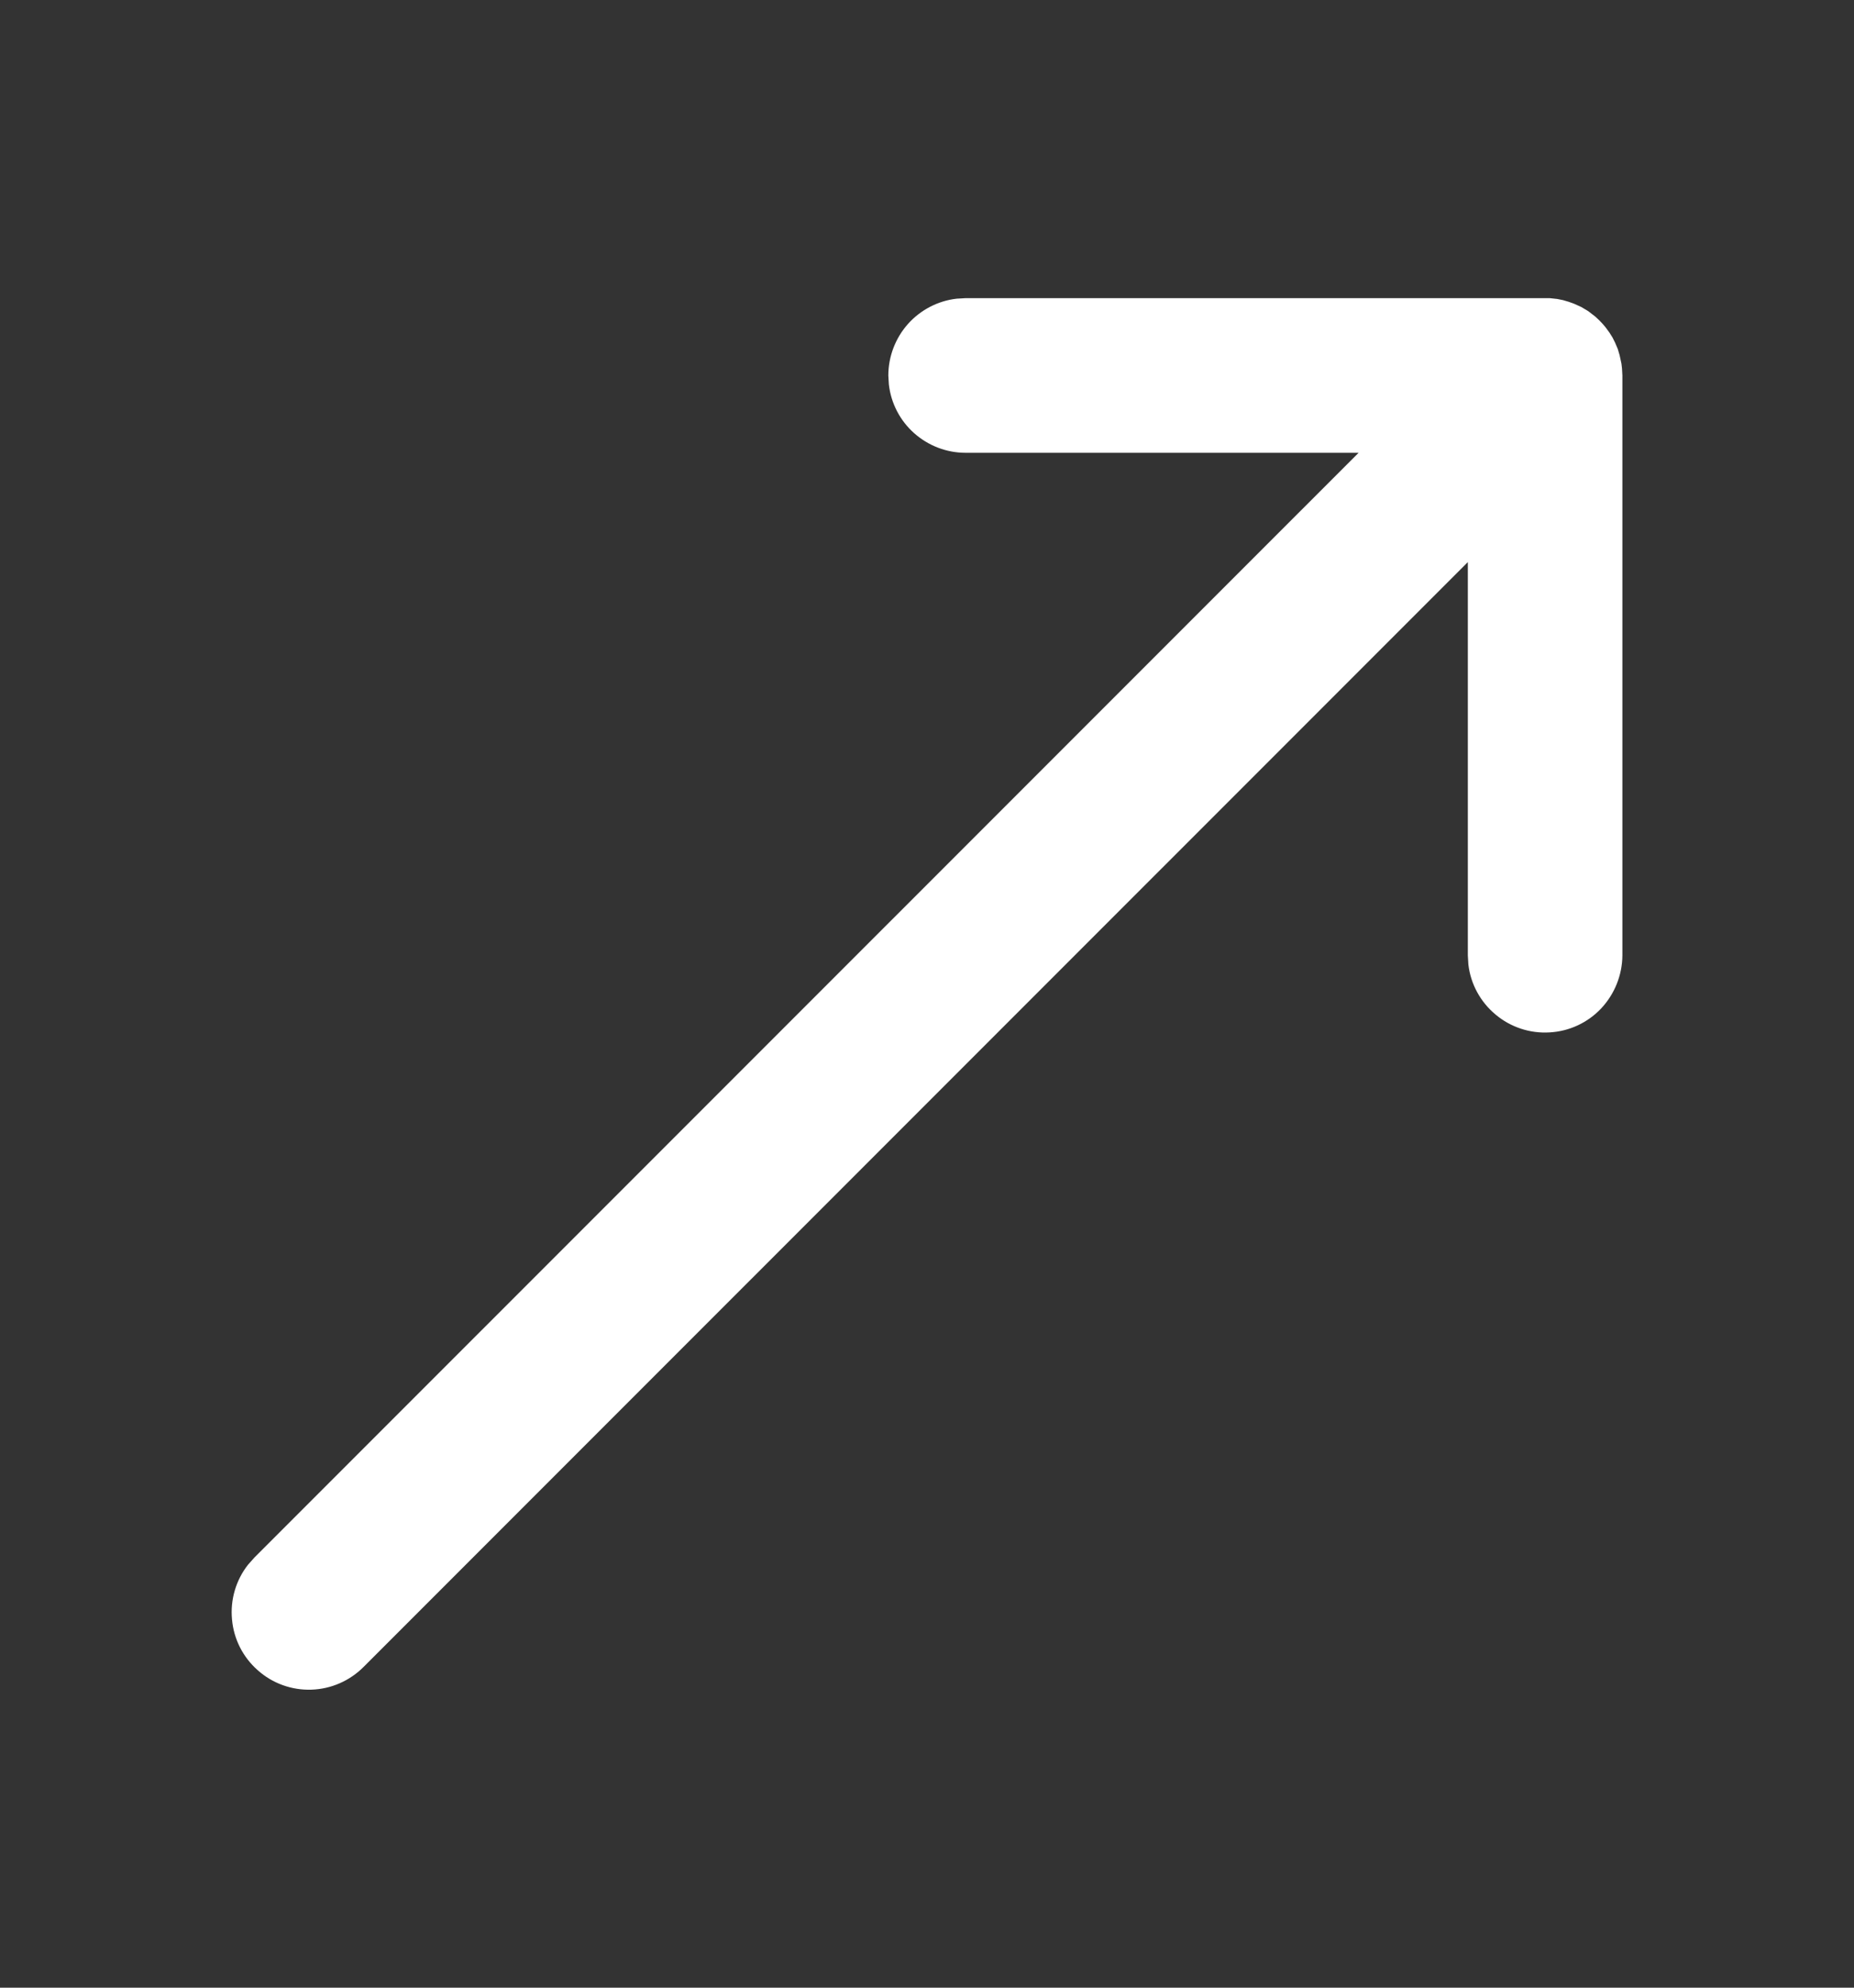 <svg width="14" height="15" viewBox="0 0 14 15" fill="none" xmlns="http://www.w3.org/2000/svg">
<rect x="0" y="0" width="14" height="15" fill="#333333" stroke="none"/>
<path d="M2.747 12.578C2.642 12.684 2.501 12.746 2.352 12.751C2.203 12.756 2.058 12.704 1.947 12.605C1.835 12.507 1.765 12.37 1.752 12.221C1.738 12.073 1.781 11.925 1.873 11.808L1.922 11.753L10.259 3.417L7.291 3.417C7.148 3.417 7.01 3.364 6.903 3.269C6.796 3.174 6.728 3.043 6.712 2.901L6.708 2.834C6.708 2.691 6.761 2.552 6.856 2.445C6.951 2.339 7.082 2.27 7.224 2.254L7.292 2.25L11.702 2.25L11.758 2.256L11.803 2.265L11.847 2.278L11.888 2.293L11.941 2.317L11.993 2.348L12.046 2.389L12.027 2.373C12.063 2.402 12.095 2.434 12.124 2.47L12.154 2.511L12.177 2.548L12.196 2.586L12.216 2.633L12.23 2.68L12.244 2.745L12.248 2.78L12.251 2.833V7.21C12.25 7.358 12.193 7.501 12.091 7.61C11.989 7.718 11.85 7.783 11.701 7.791C11.553 7.8 11.407 7.752 11.293 7.656C11.179 7.561 11.105 7.426 11.088 7.278L11.084 7.21V4.242L2.747 12.578Z" fill="white"/>
</svg>
